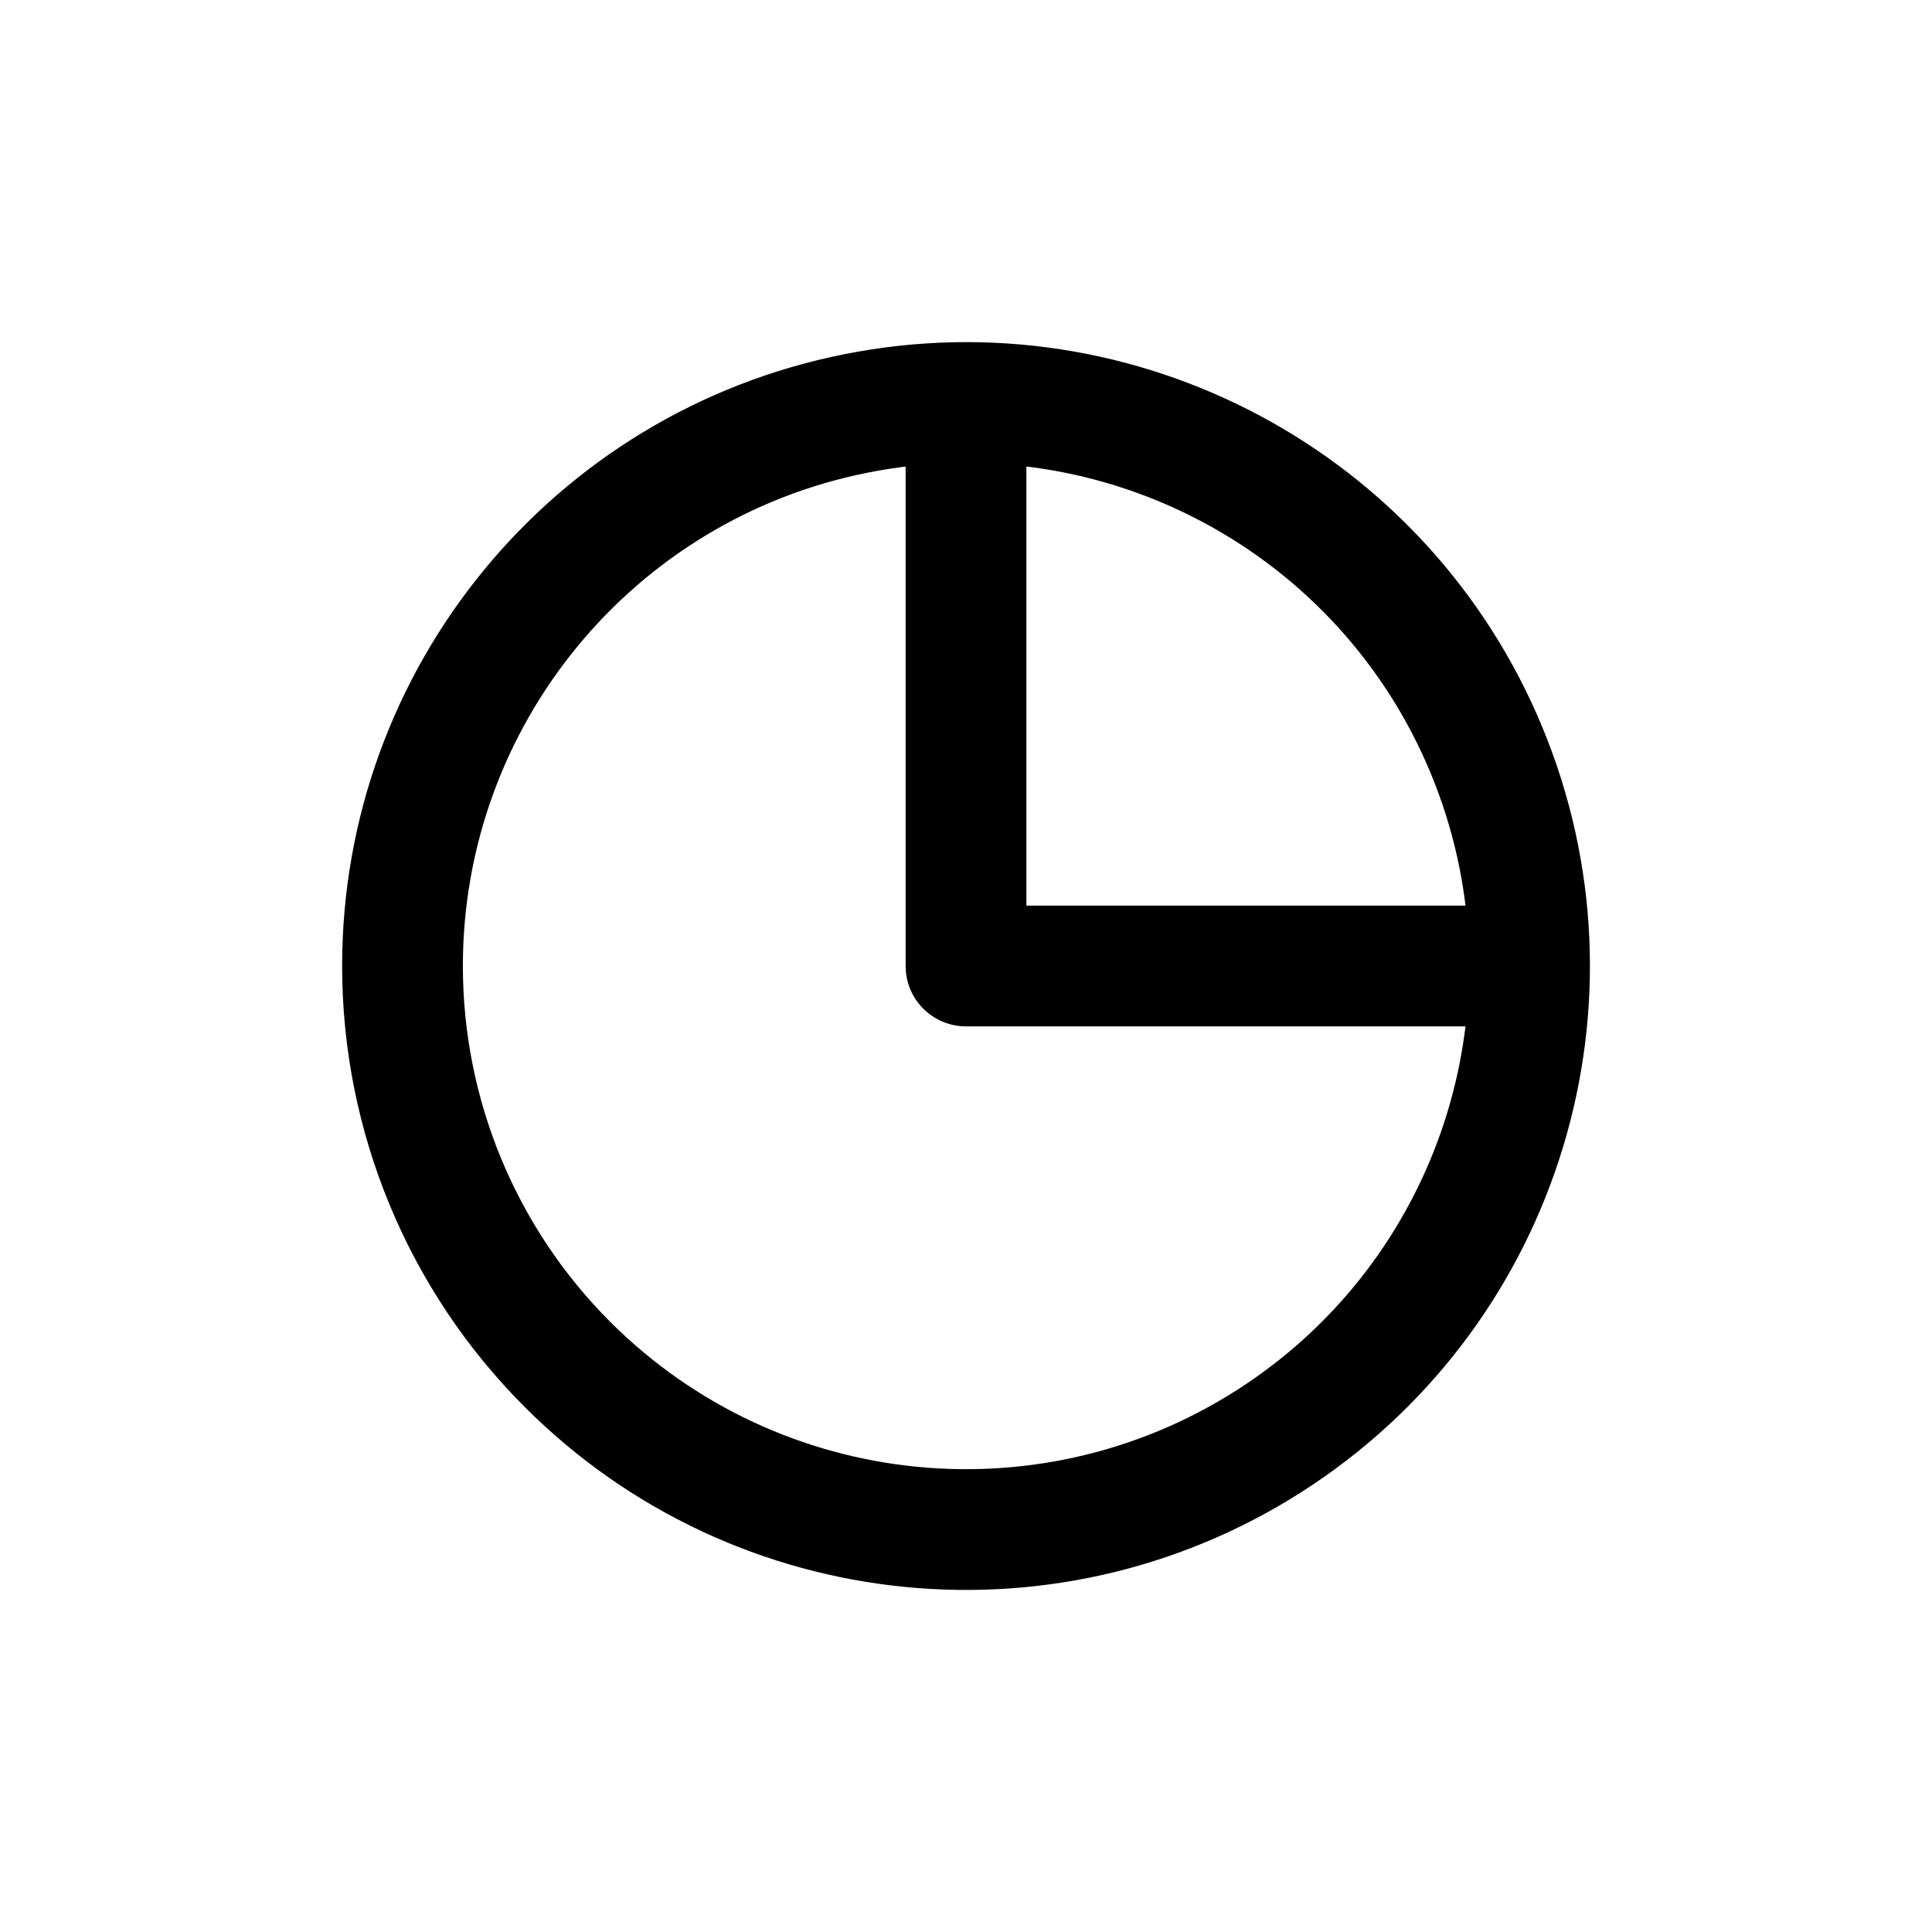 <svg width="24" height="24" viewBox="0 0 24 24" fill="none" xmlns="http://www.w3.org/2000/svg">
<path d="M12.75 5C12.75 4.586 12.414 4.25 12 4.25C11.586 4.25 11.25 4.586 11.25 5H12.75ZM12 12H11.25C11.25 12.414 11.586 12.75 12 12.75V12ZM19 12.75C19.414 12.75 19.75 12.414 19.75 12C19.75 11.586 19.414 11.25 19 11.25V12.75ZM5 12L4.25 12L5 12ZM10.635 5.135L10.781 5.871L10.635 5.135ZM18.467 9.322L19.16 9.035V9.035L18.467 9.322ZM15.889 17.821L16.305 18.445L15.889 17.821ZM7.05 16.95L7.58 16.42H7.58L7.05 16.95ZM11.25 5V12H12.75V5H11.25ZM12 12.75H19V11.25H12V12.75ZM5.75 12C5.75 9.019 7.857 6.452 10.781 5.871L10.489 4.4C6.862 5.121 4.25 8.303 4.25 12L5.75 12ZM10.781 5.871C13.706 5.289 16.634 6.854 17.774 9.609L19.16 9.035C17.746 5.619 14.115 3.678 10.489 4.4L10.781 5.871ZM17.774 9.609C18.915 12.364 17.951 15.541 15.472 17.198L16.305 18.445C19.38 16.391 20.575 12.451 19.16 9.035L17.774 9.609ZM15.472 17.198C12.993 18.854 9.689 18.528 7.58 16.42L6.52 17.48C9.134 20.095 13.231 20.499 16.305 18.445L15.472 17.198ZM7.58 16.42C6.408 15.248 5.75 13.658 5.75 12L4.25 12C4.25 14.056 5.066 16.027 6.52 17.48L7.58 16.42Z" fill="currentColor"/>
</svg>
